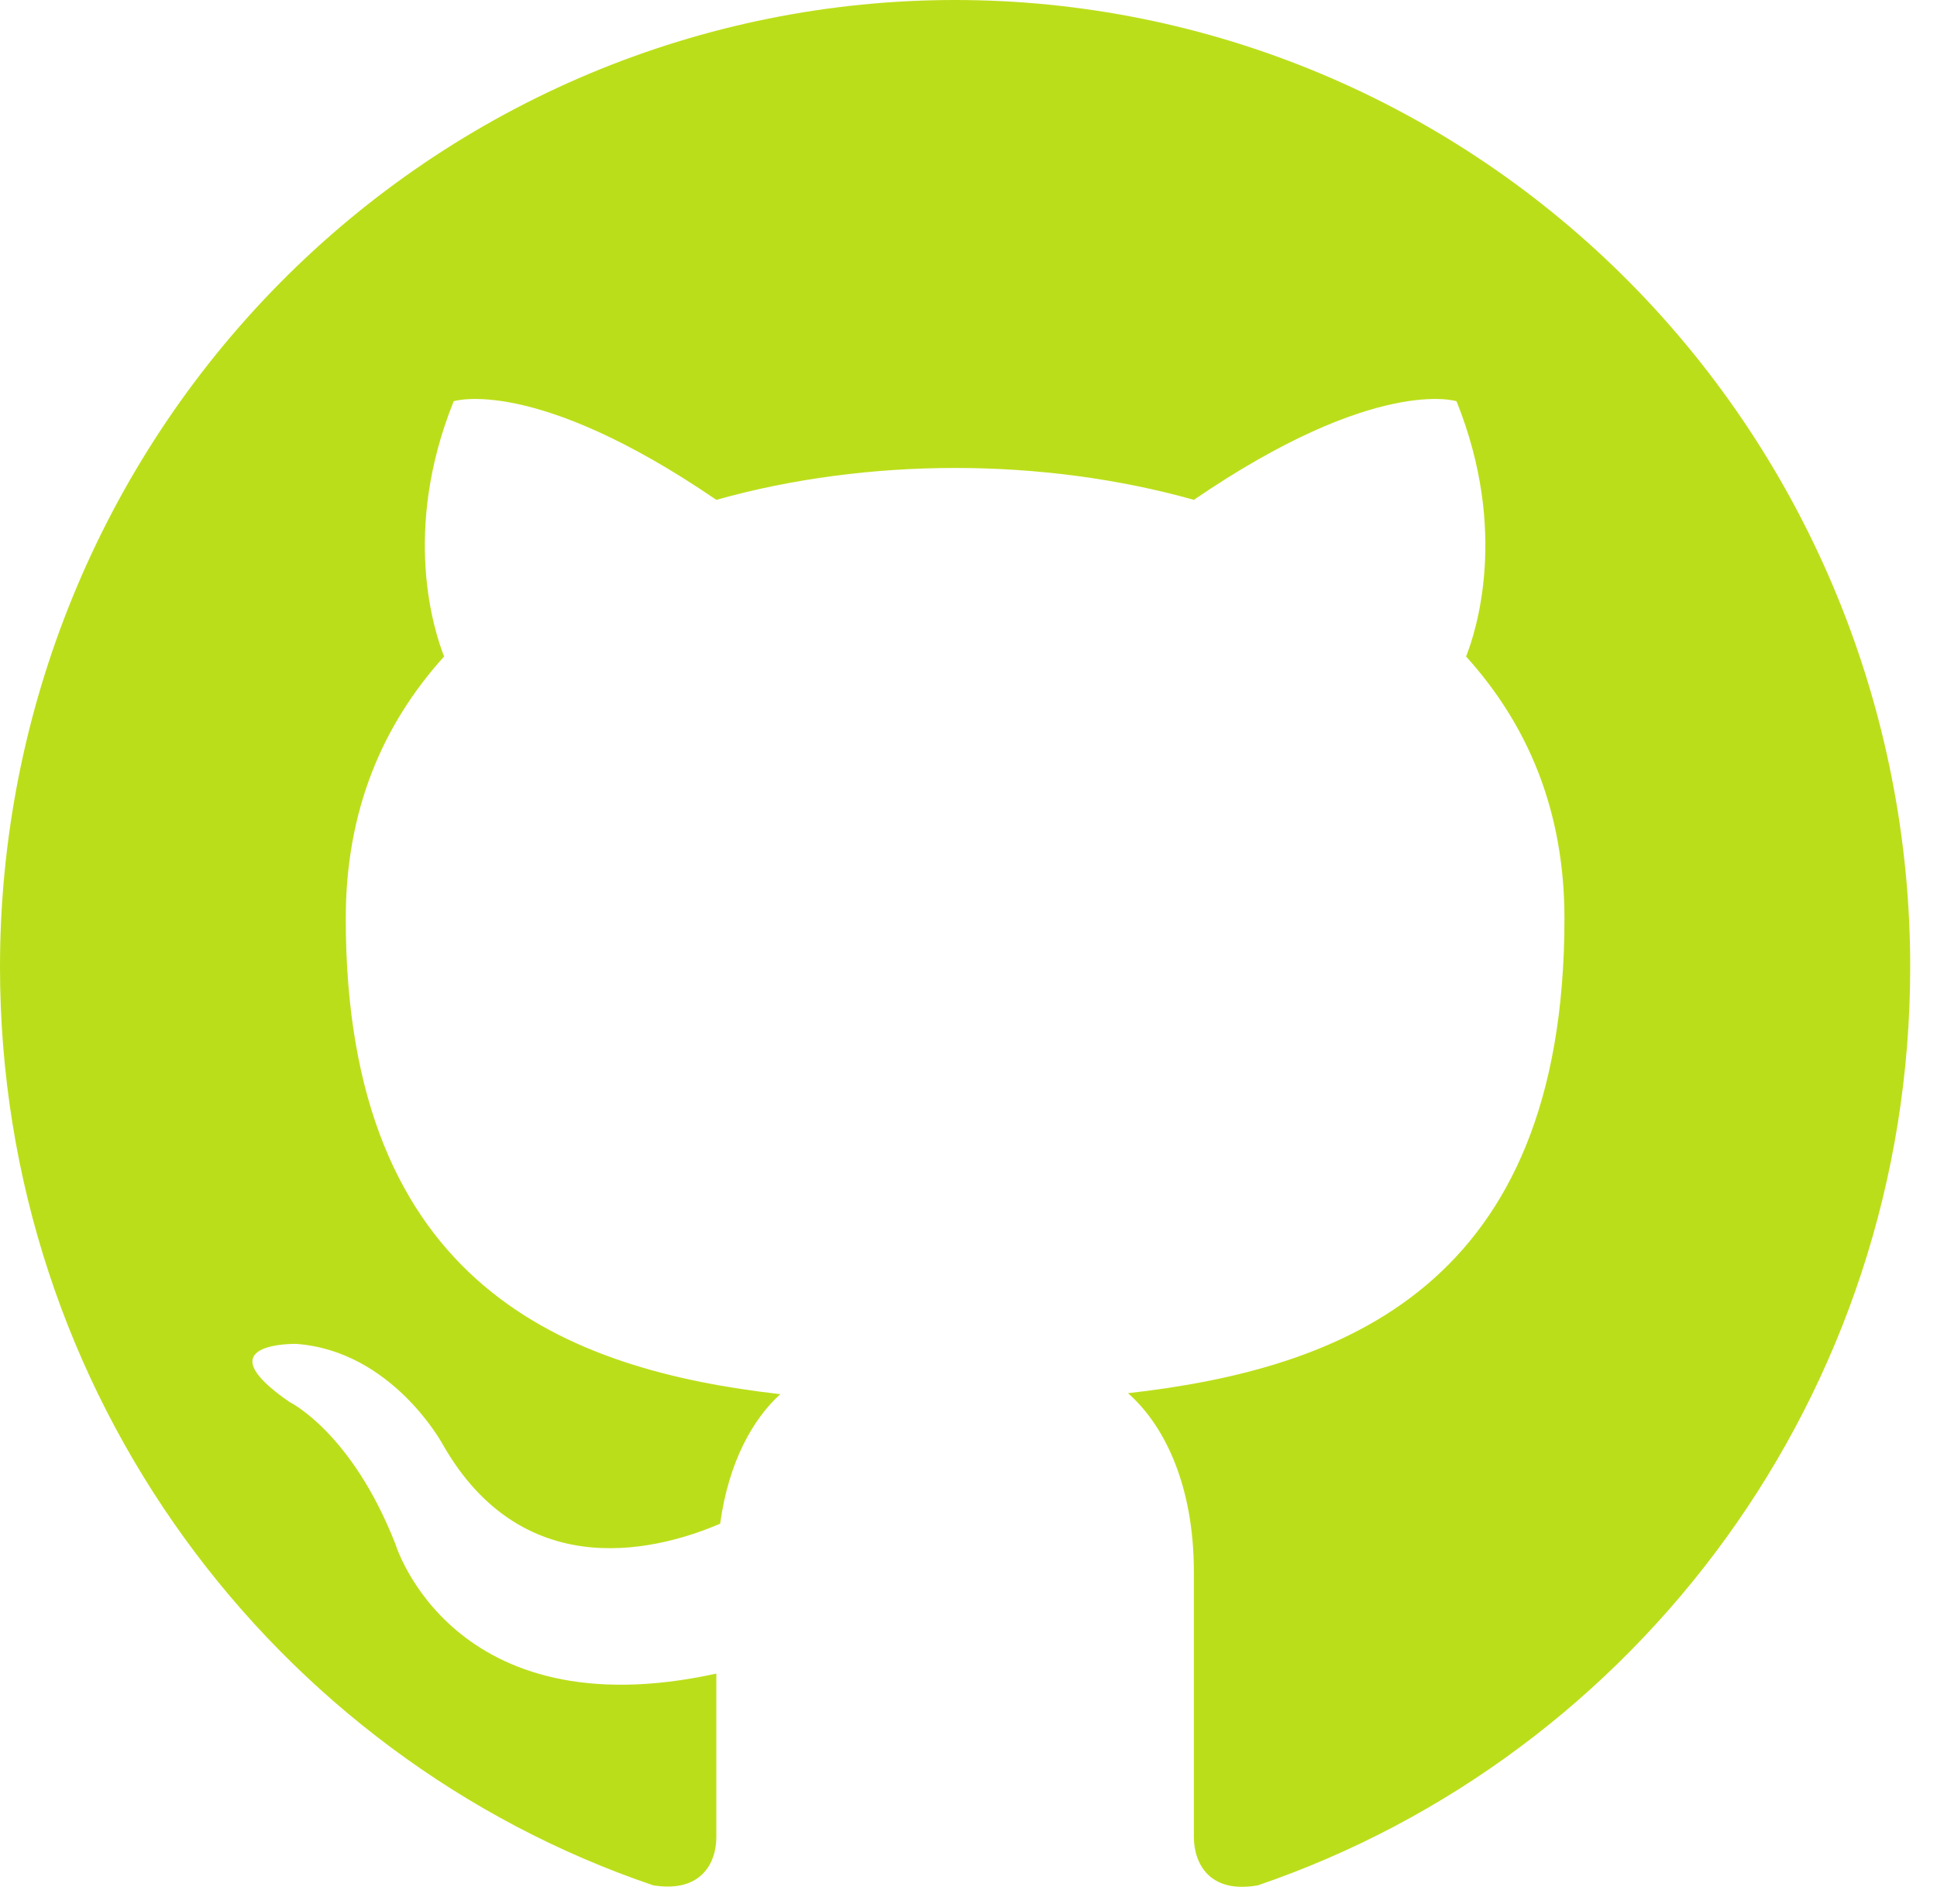 <svg width="60" height="59" viewBox="0 0 60 59" fill="none" xmlns="http://www.w3.org/2000/svg">
<path d="M29.585 0C25.7 0 21.853 0.775 18.263 2.28C14.674 3.786 11.412 5.992 8.665 8.774C3.117 14.392 0 22.011 0 29.956C0 43.196 8.491 54.429 20.236 58.414C21.715 58.653 22.189 57.725 22.189 56.916V51.853C13.994 53.651 12.248 47.839 12.248 47.839C10.887 44.364 8.964 43.436 8.964 43.436C6.272 41.578 9.171 41.638 9.171 41.638C12.13 41.848 13.698 44.724 13.698 44.724C16.272 49.277 20.621 47.929 22.307 47.21C22.573 45.263 23.343 43.945 24.171 43.196C17.603 42.447 10.71 39.871 10.71 28.458C10.71 25.133 11.834 22.467 13.757 20.34C13.461 19.591 12.426 16.476 14.053 12.432C14.053 12.432 16.538 11.623 22.189 15.487C24.526 14.828 27.07 14.499 29.585 14.499C32.1 14.499 34.644 14.828 36.981 15.487C42.632 11.623 45.117 12.432 45.117 12.432C46.744 16.476 45.709 19.591 45.413 20.34C47.336 22.467 48.46 25.133 48.46 28.458C48.46 39.901 41.537 42.417 34.94 43.166C36.005 44.095 36.981 45.922 36.981 48.708V56.916C36.981 57.725 37.455 58.683 38.963 58.414C50.709 54.4 59.17 43.196 59.17 29.956C59.17 26.022 58.405 22.127 56.918 18.492C55.431 14.858 53.252 11.556 50.505 8.774C47.758 5.992 44.496 3.786 40.907 2.28C37.317 0.775 33.47 0 29.585 0Z" fill="#BBDE1A"/>
</svg>
